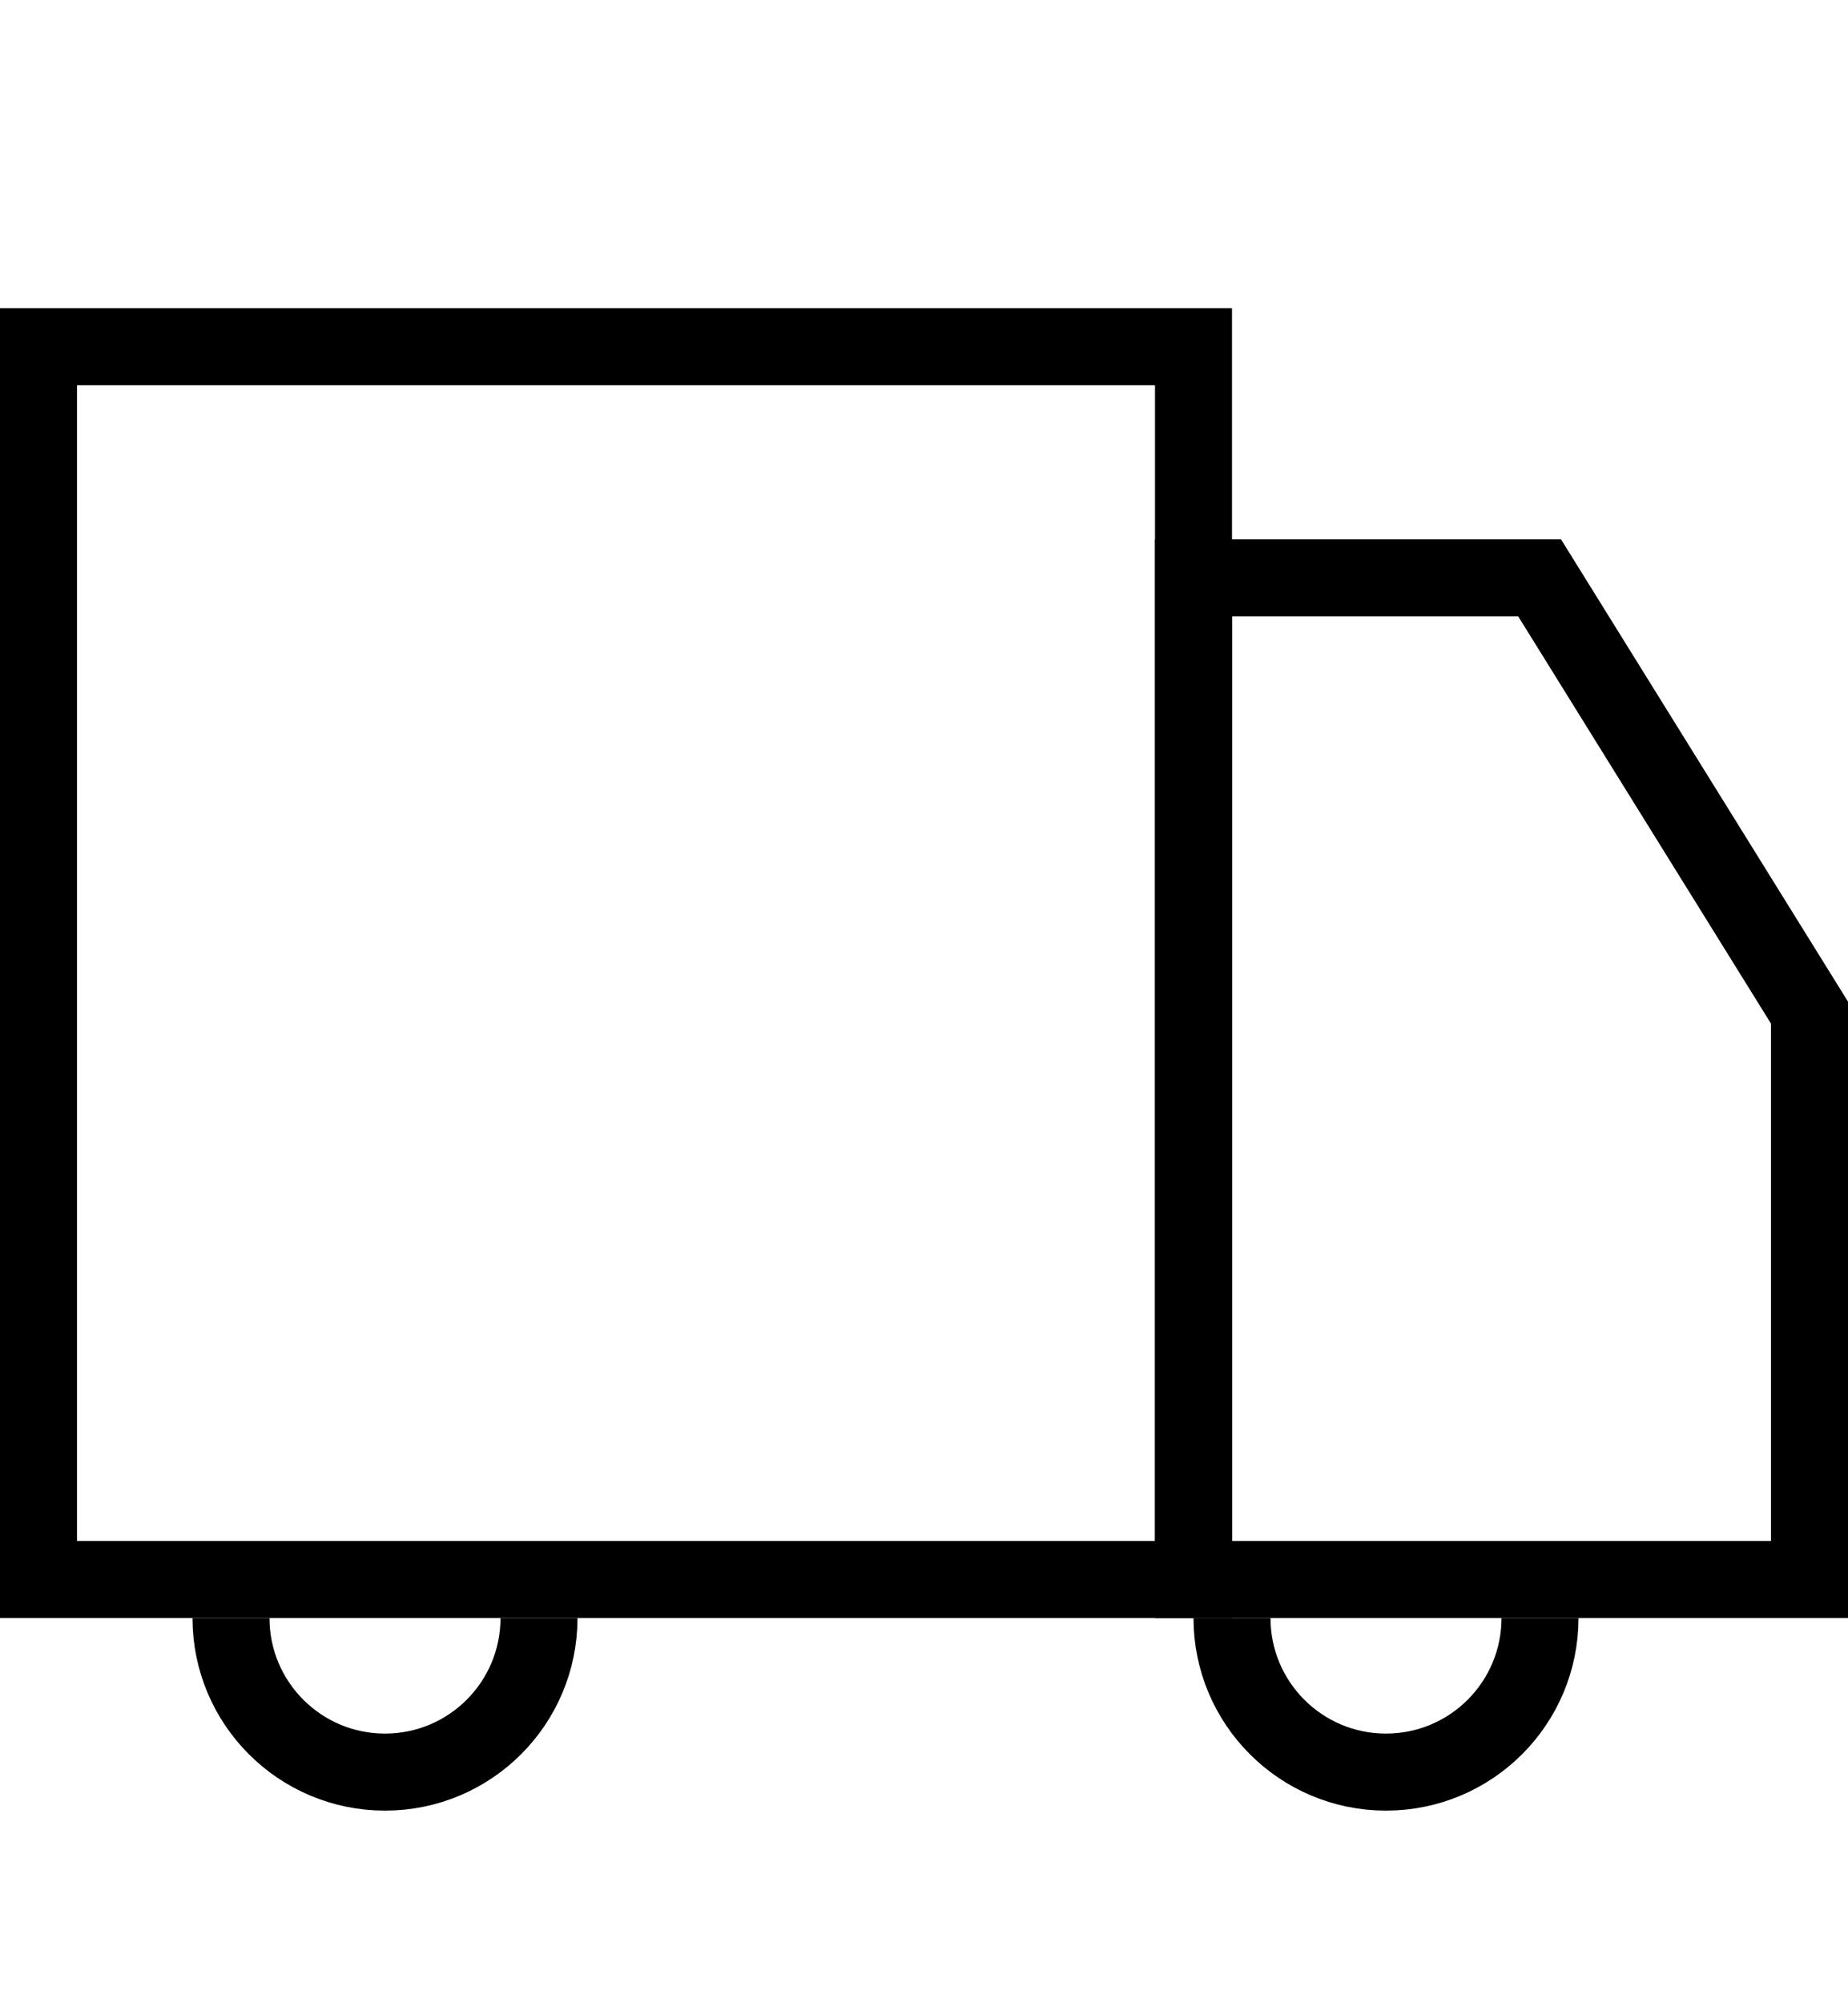 <svg viewBox="0 0 24 24" focusable="false" className="header-top__svg"
     data-automation="tile-master-c-icon" data-metatip="true"
     style="height: 26px; transform: translate(0px, 0px);" data-selected="true" data-label-id="0">
    <g stroke="none" stroke-width="1" fill="none" fill-rule="evenodd">
        <g stroke="currentColor">
            <rect vector-effect="non-scaling-stroke" x="0.5" y="3.5" width="15" height="16"></rect>
            <path vector-effect="non-scaling-stroke"
                  d="M15.5,6.5 L15.5,19.5 L23.5,19.5 L23.5,12.143 L19.995,6.5 L15.5,6.5 Z"></path>
            <path vector-effect="non-scaling-stroke"
                  d="M3,20 C3,21.105 3.895,22 5,22 C6.105,22 7,21.105 7,20"></path>
            <path vector-effect="non-scaling-stroke"
                  d="M16,20 C16,21.105 16.895,22 18,22 C19.105,22 20,21.105 20,20"></path>
        </g>
    </g>
</svg>